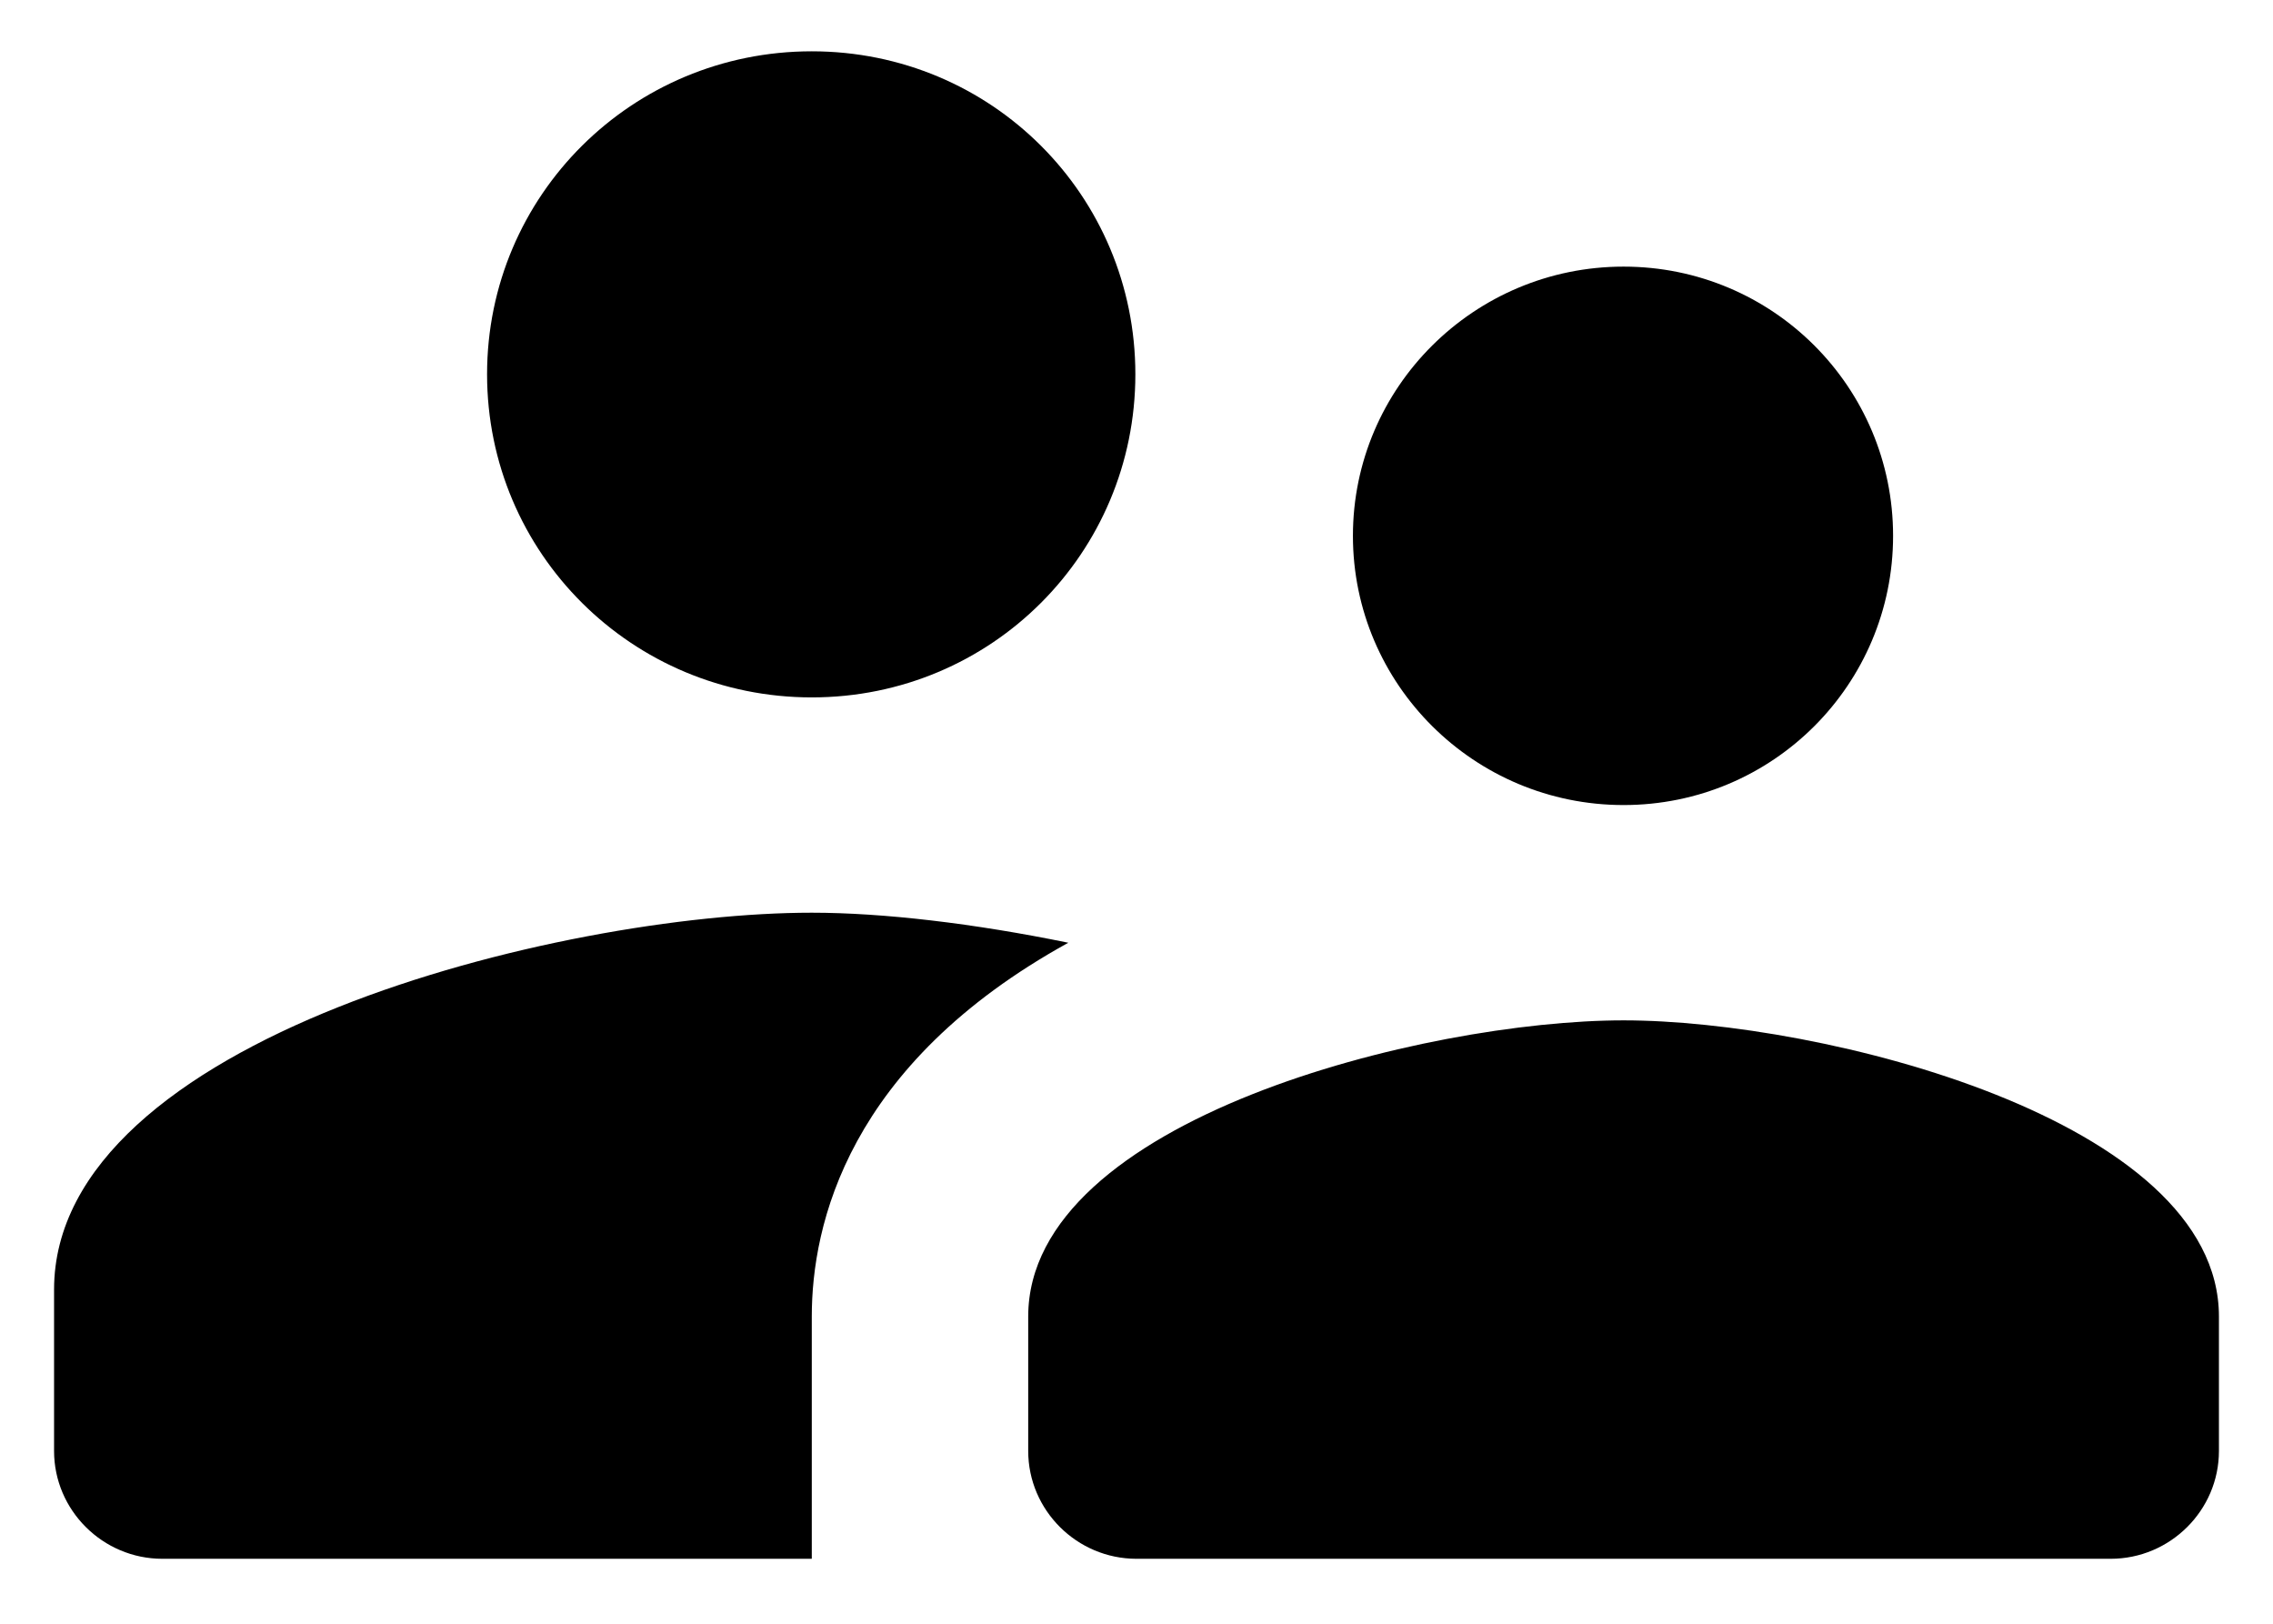 <svg width="14" height="10" viewBox="0 0 14 10" fill="none" xmlns="http://www.w3.org/2000/svg">
<path fill-rule="evenodd" clip-rule="evenodd" d="M6.993 2.305C6.993 3.406 6.107 4.295 5 4.295C3.893 4.295 3 3.406 3 2.305C3 1.204 3.893 0.316 5 0.316C6.107 0.316 6.993 1.204 6.993 2.305ZM11.66 3.3C11.66 4.215 10.92 4.958 10 4.958C9.08 4.958 8.333 4.215 8.333 3.3C8.333 2.385 9.08 1.642 10 1.642C10.92 1.642 11.66 2.385 11.66 3.3ZM10 6.284C8.78 6.284 6.333 6.894 6.333 8.108V8.936C6.333 9.301 6.633 9.6 7 9.6H13C13.367 9.6 13.667 9.301 13.667 8.936V8.108C13.667 6.894 11.22 6.284 10 6.284ZM0.333 7.942C0.333 6.397 3.447 5.621 5 5.621C5.44 5.621 6 5.687 6.58 5.806C5.22 6.556 5 7.544 5 8.108V9.6H1C0.633 9.6 0.333 9.301 0.333 8.936V7.942Z" fill="black"/>
</svg>
